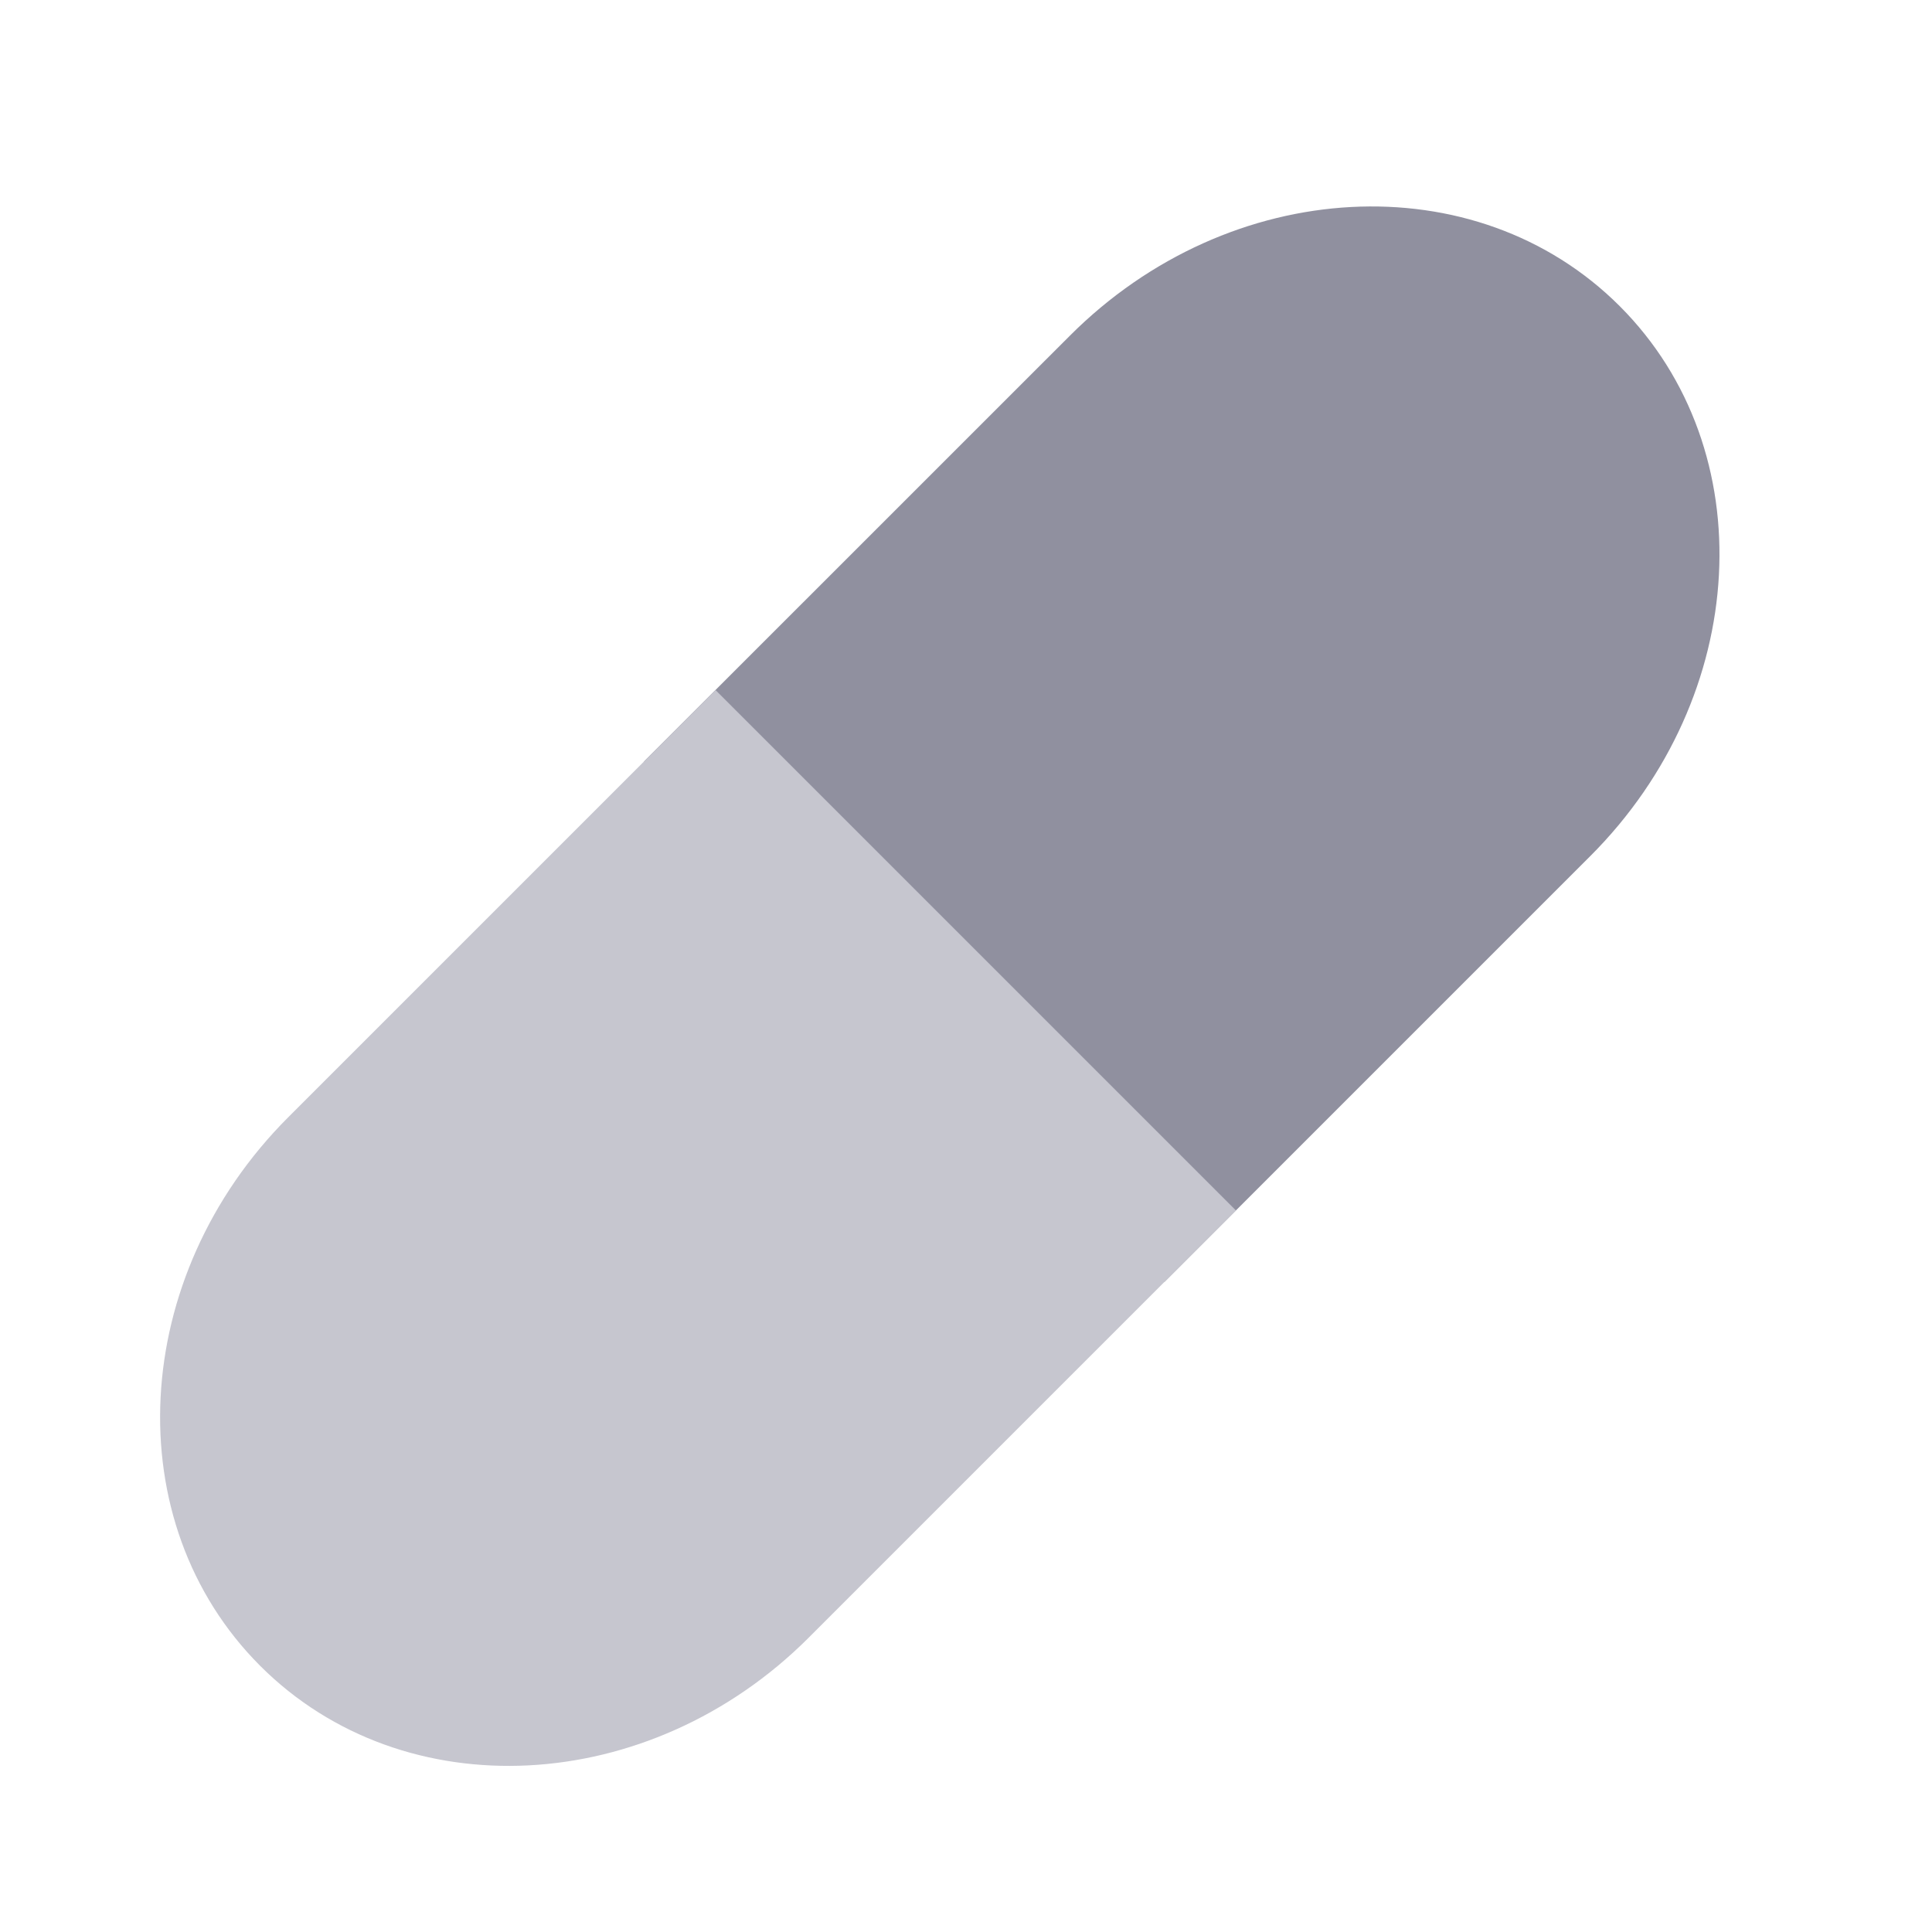 <svg width="21" height="21" viewBox="0 0 21 21" fill="none" xmlns="http://www.w3.org/2000/svg">
<g id="Group 204">
<path id="Vector" d="M17.286 9.305C19.025 7.566 19.168 4.891 17.606 3.328C16.044 1.766 13.368 1.909 11.63 3.648L6.999 8.278L12.656 13.935L17.286 9.305Z" fill="#90909F"/>
<path id="Vector_2" d="M2.828 18.107C4.39 19.669 7.059 19.532 8.79 17.801L13.434 13.157L7.777 7.5L3.133 12.144C1.402 13.875 1.266 16.544 2.828 18.107Z" fill="#C6C6CF"/>
</g>
</svg>
